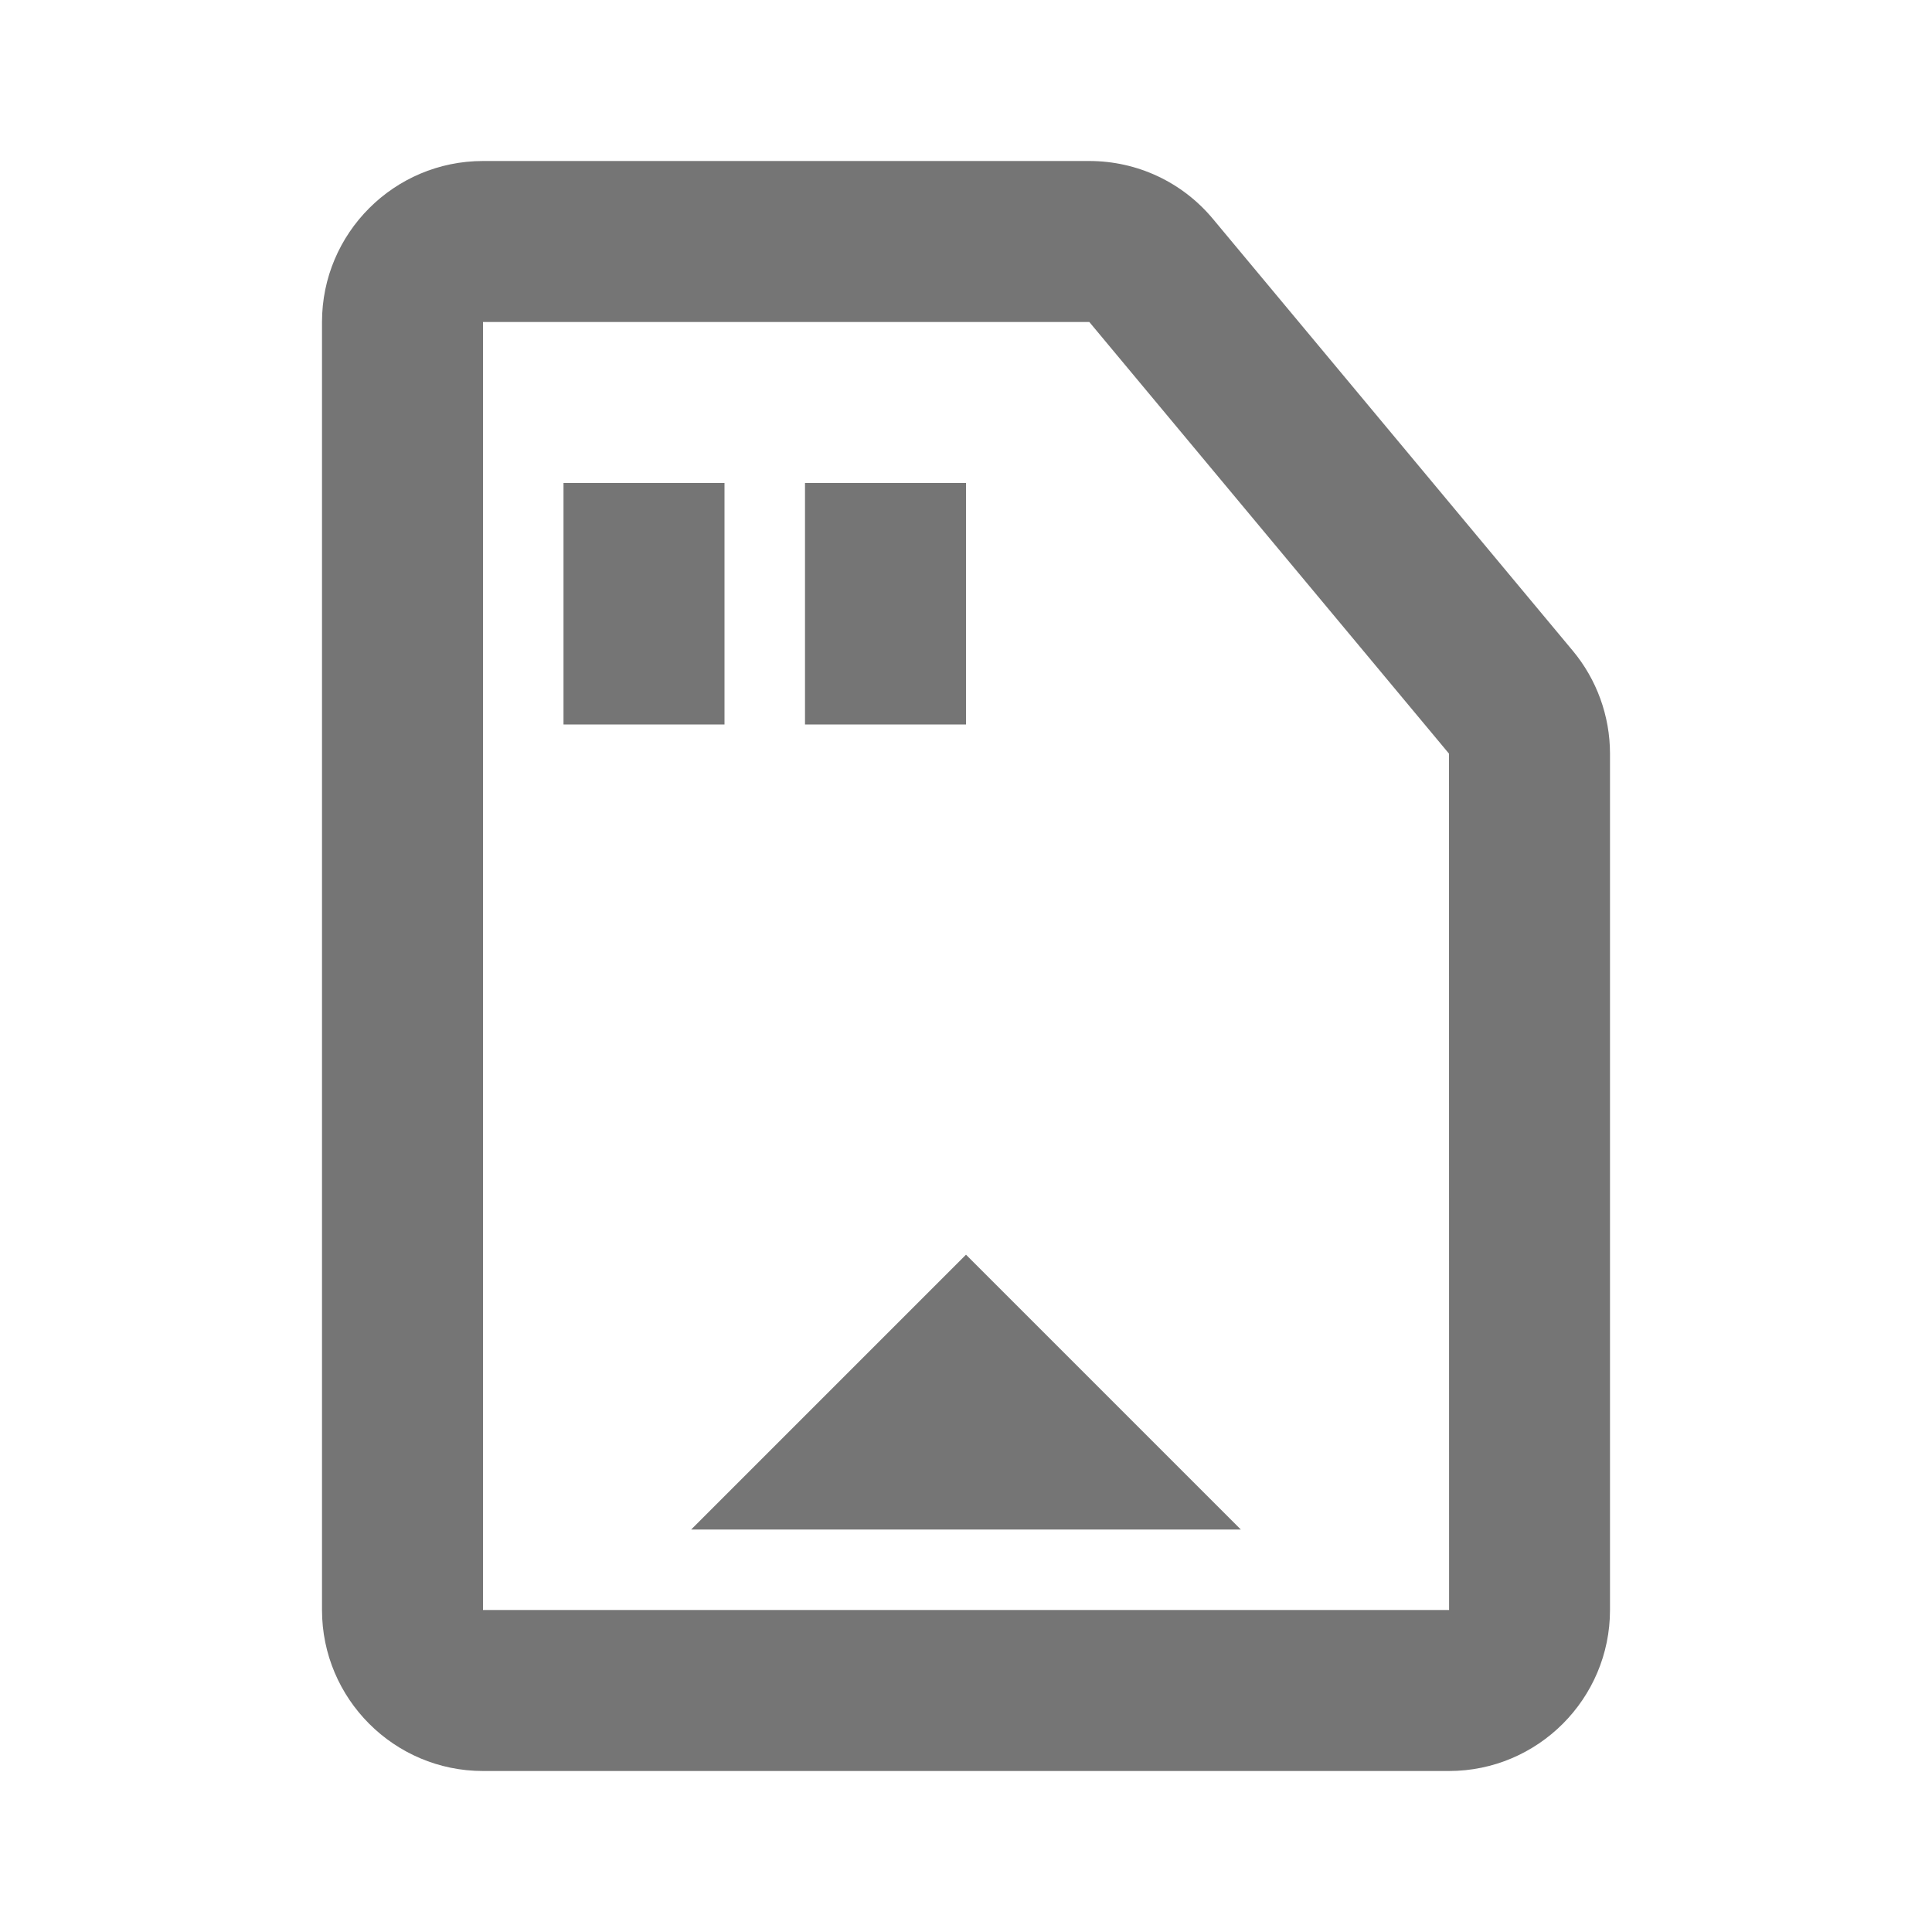 <?xml version="1.0" encoding="iso-8859-1"?>
<!-- Generator: Adobe Illustrator 16.0.0, SVG Export Plug-In . SVG Version: 6.00 Build 0)  -->
<!DOCTYPE svg PUBLIC "-//W3C//DTD SVG 1.1//EN" "http://www.w3.org/Graphics/SVG/1.1/DTD/svg11.dtd">
<svg version="1.1" xmlns="http://www.w3.org/2000/svg" xmlns:xlink="http://www.w3.org/1999/xlink" x="0px" y="0px" width="24px"
	 height="24px" viewBox="0 0 24 24" style="enable-background:new 0 0 24 24;" xml:space="preserve">
<g id="Frame_-_24px">
	<rect style="fill:none;" width="24" height="24"/>
</g>
<g id="Line_Icons">
	<g>
		<g>
			<polygon style="fill:#757575;" points="15.414,19 8.586,19 12,15.586 			"/>
		</g>
		<g>
			<path style="fill:#757575;" d="M18,22H6c-1.103,0-2-0.897-2-2V4c0-1.104,0.897-2,2-2h7.531c0.596,0,1.156,0.262,1.537,0.72
				l4.468,5.362C19.836,8.441,20,8.896,20,9.362V20C20,21.103,19.103,22,18,22z M13.532,4H6v16h12.001L18,9.362L13.532,4z"/>
		</g>
		<g>
			<rect x="7" y="6" style="fill:#757575;" width="2" height="3"/>
		</g>
		<g>
			<rect x="10" y="6" style="fill:#757575;" width="2" height="3"/>
		</g>
	</g>
</g>
</svg>
